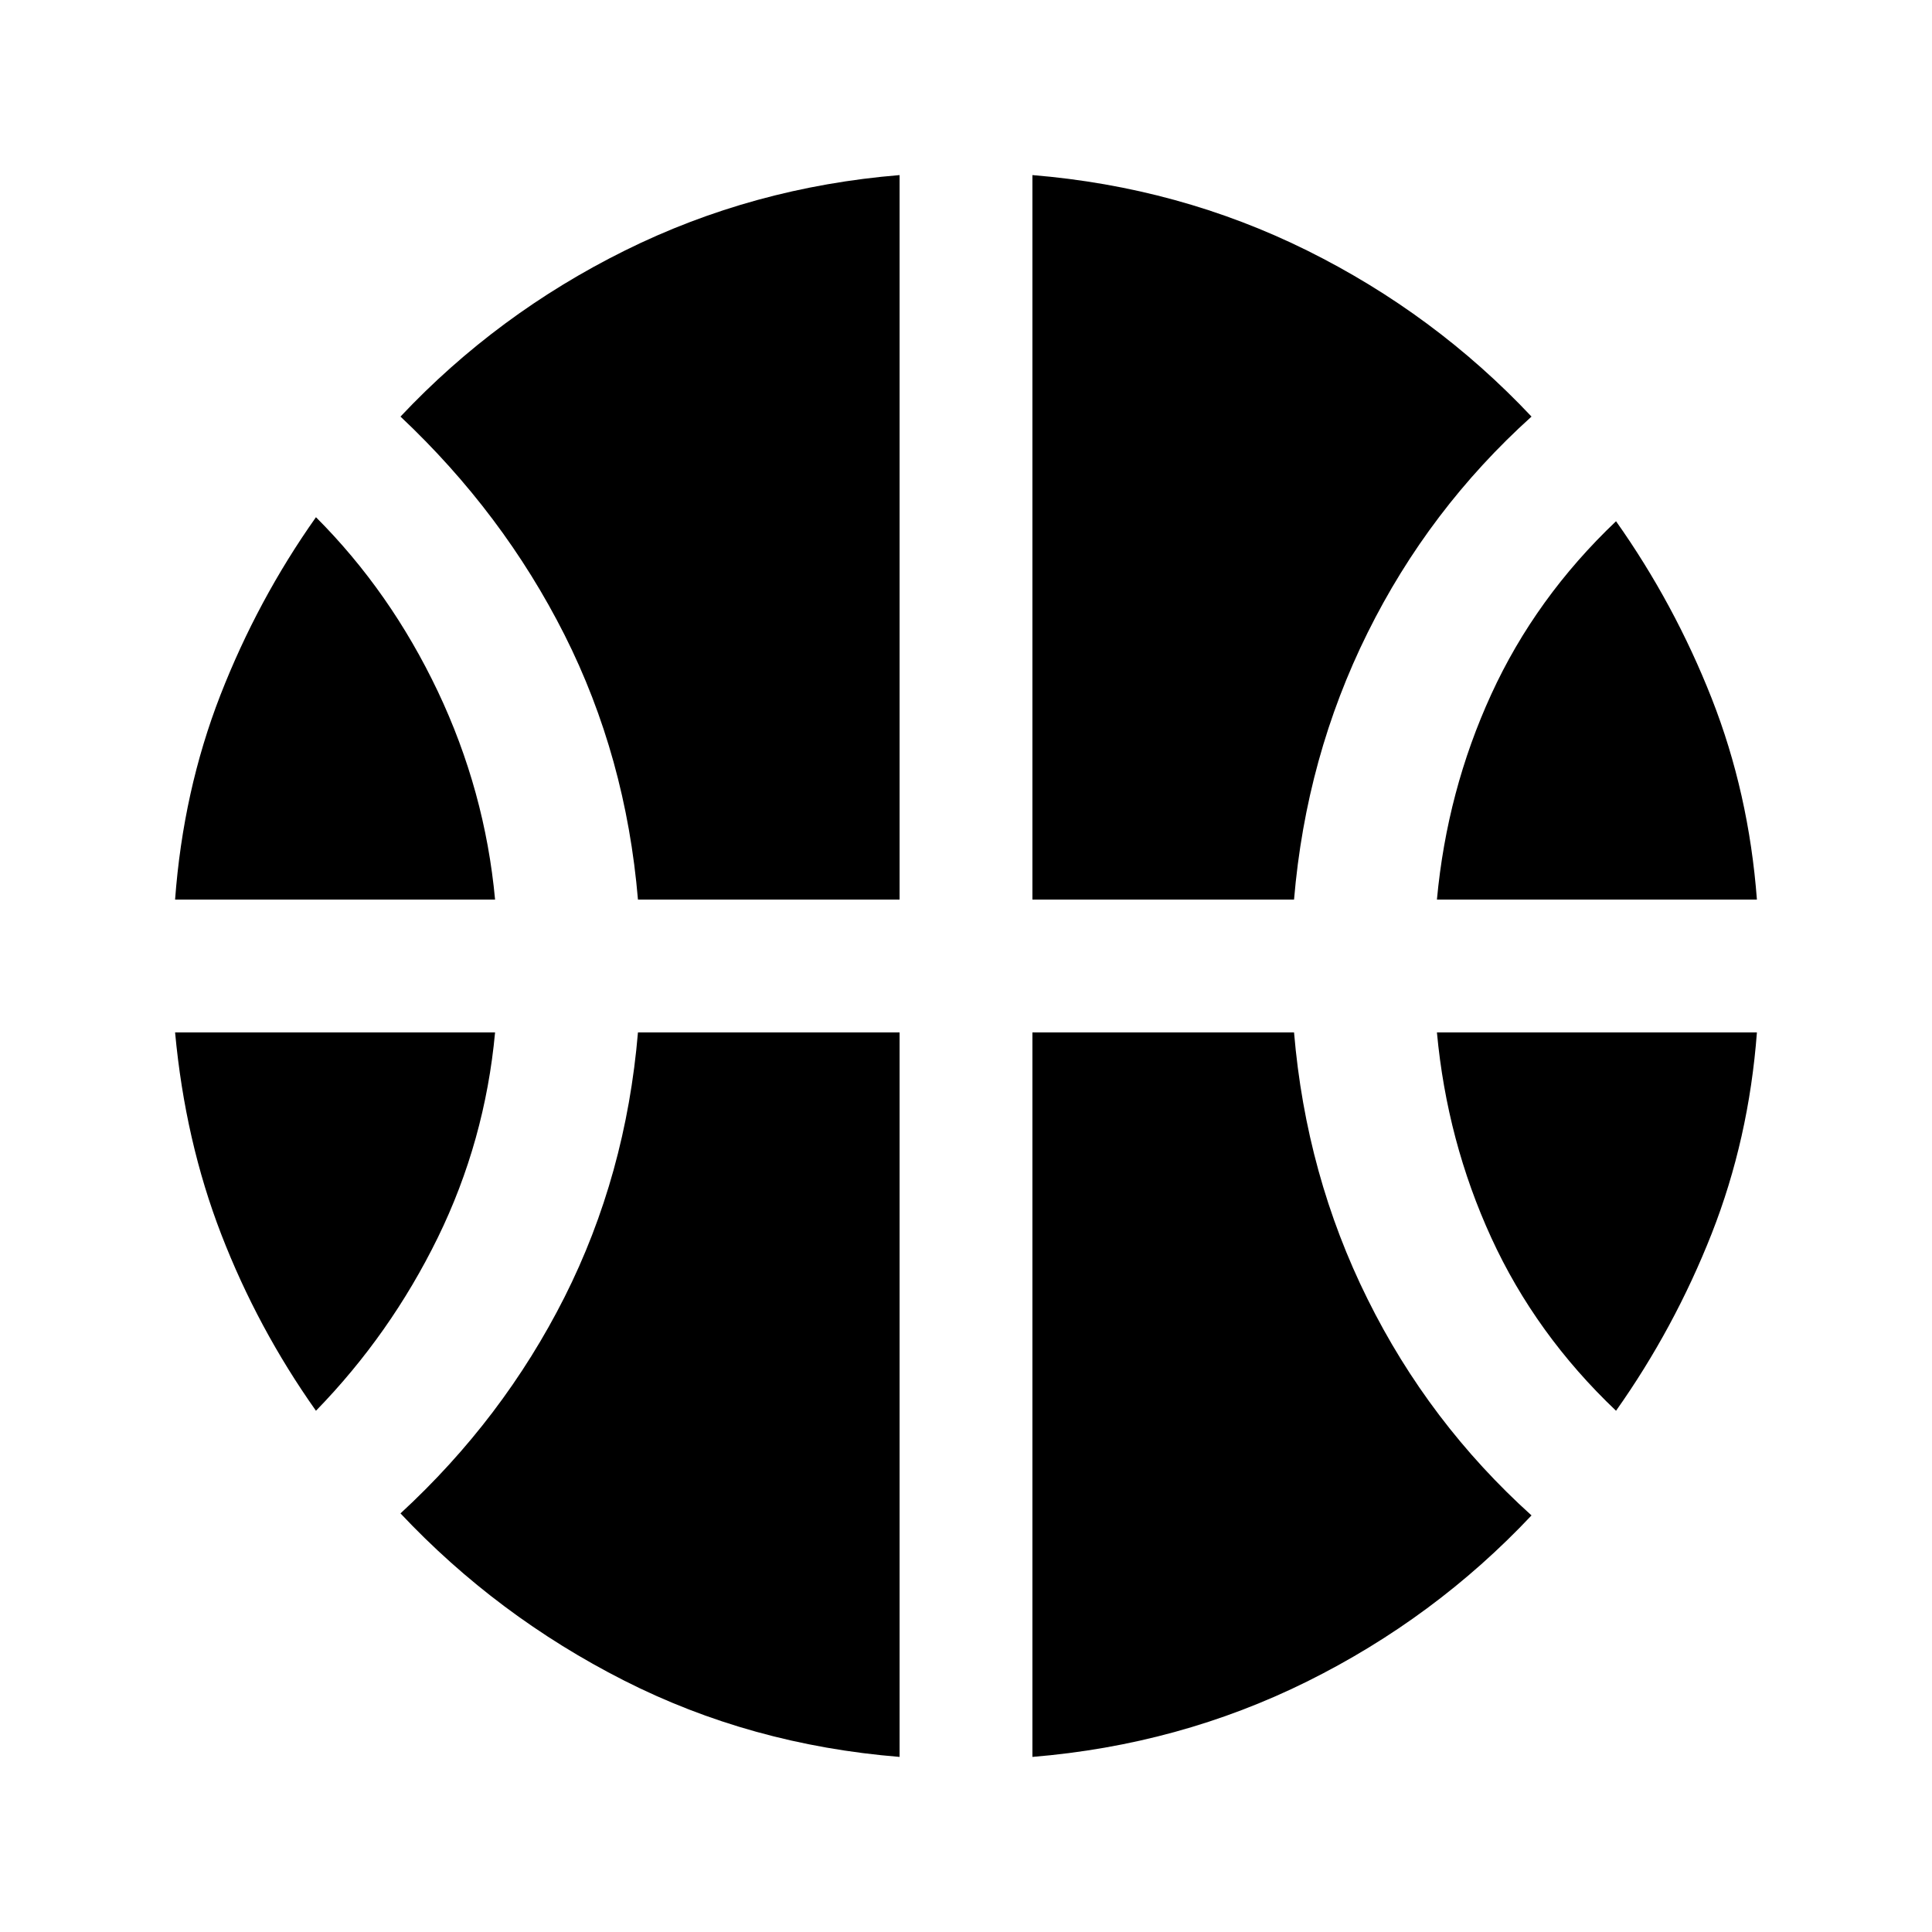 <svg xmlns="http://www.w3.org/2000/svg" height="24" width="24"><path d="M2.175 11.175Q2.275 9.825 2.737 8.637Q3.2 7.45 3.925 6.425Q4.85 7.35 5.438 8.587Q6.025 9.825 6.15 11.175ZM17.85 11.175Q17.975 9.825 18.525 8.625Q19.075 7.425 20.075 6.475Q20.8 7.5 21.263 8.675Q21.725 9.85 21.825 11.175ZM3.925 17.525Q3.2 16.5 2.75 15.337Q2.3 14.175 2.175 12.825H6.15Q6.025 14.175 5.438 15.375Q4.85 16.575 3.925 17.525ZM20.075 17.525Q19.075 16.575 18.525 15.375Q17.975 14.175 17.85 12.825H21.825Q21.725 14.15 21.263 15.325Q20.8 16.5 20.075 17.525ZM7.925 11.175Q7.775 9.4 7.013 7.887Q6.25 6.375 4.975 5.175Q6.175 3.9 7.763 3.112Q9.35 2.325 11.175 2.175V11.175ZM12.825 11.175V2.175Q14.65 2.325 16.238 3.112Q17.825 3.9 19.025 5.175Q17.75 6.325 16.988 7.862Q16.225 9.4 16.075 11.175ZM11.175 21.825Q9.325 21.675 7.75 20.875Q6.175 20.075 4.975 18.8Q6.25 17.625 7.013 16.113Q7.775 14.6 7.925 12.825H11.175ZM12.825 21.825V12.825H16.075Q16.225 14.6 16.988 16.137Q17.75 17.675 19.025 18.825Q17.825 20.1 16.238 20.888Q14.65 21.675 12.825 21.825Z"/></svg>